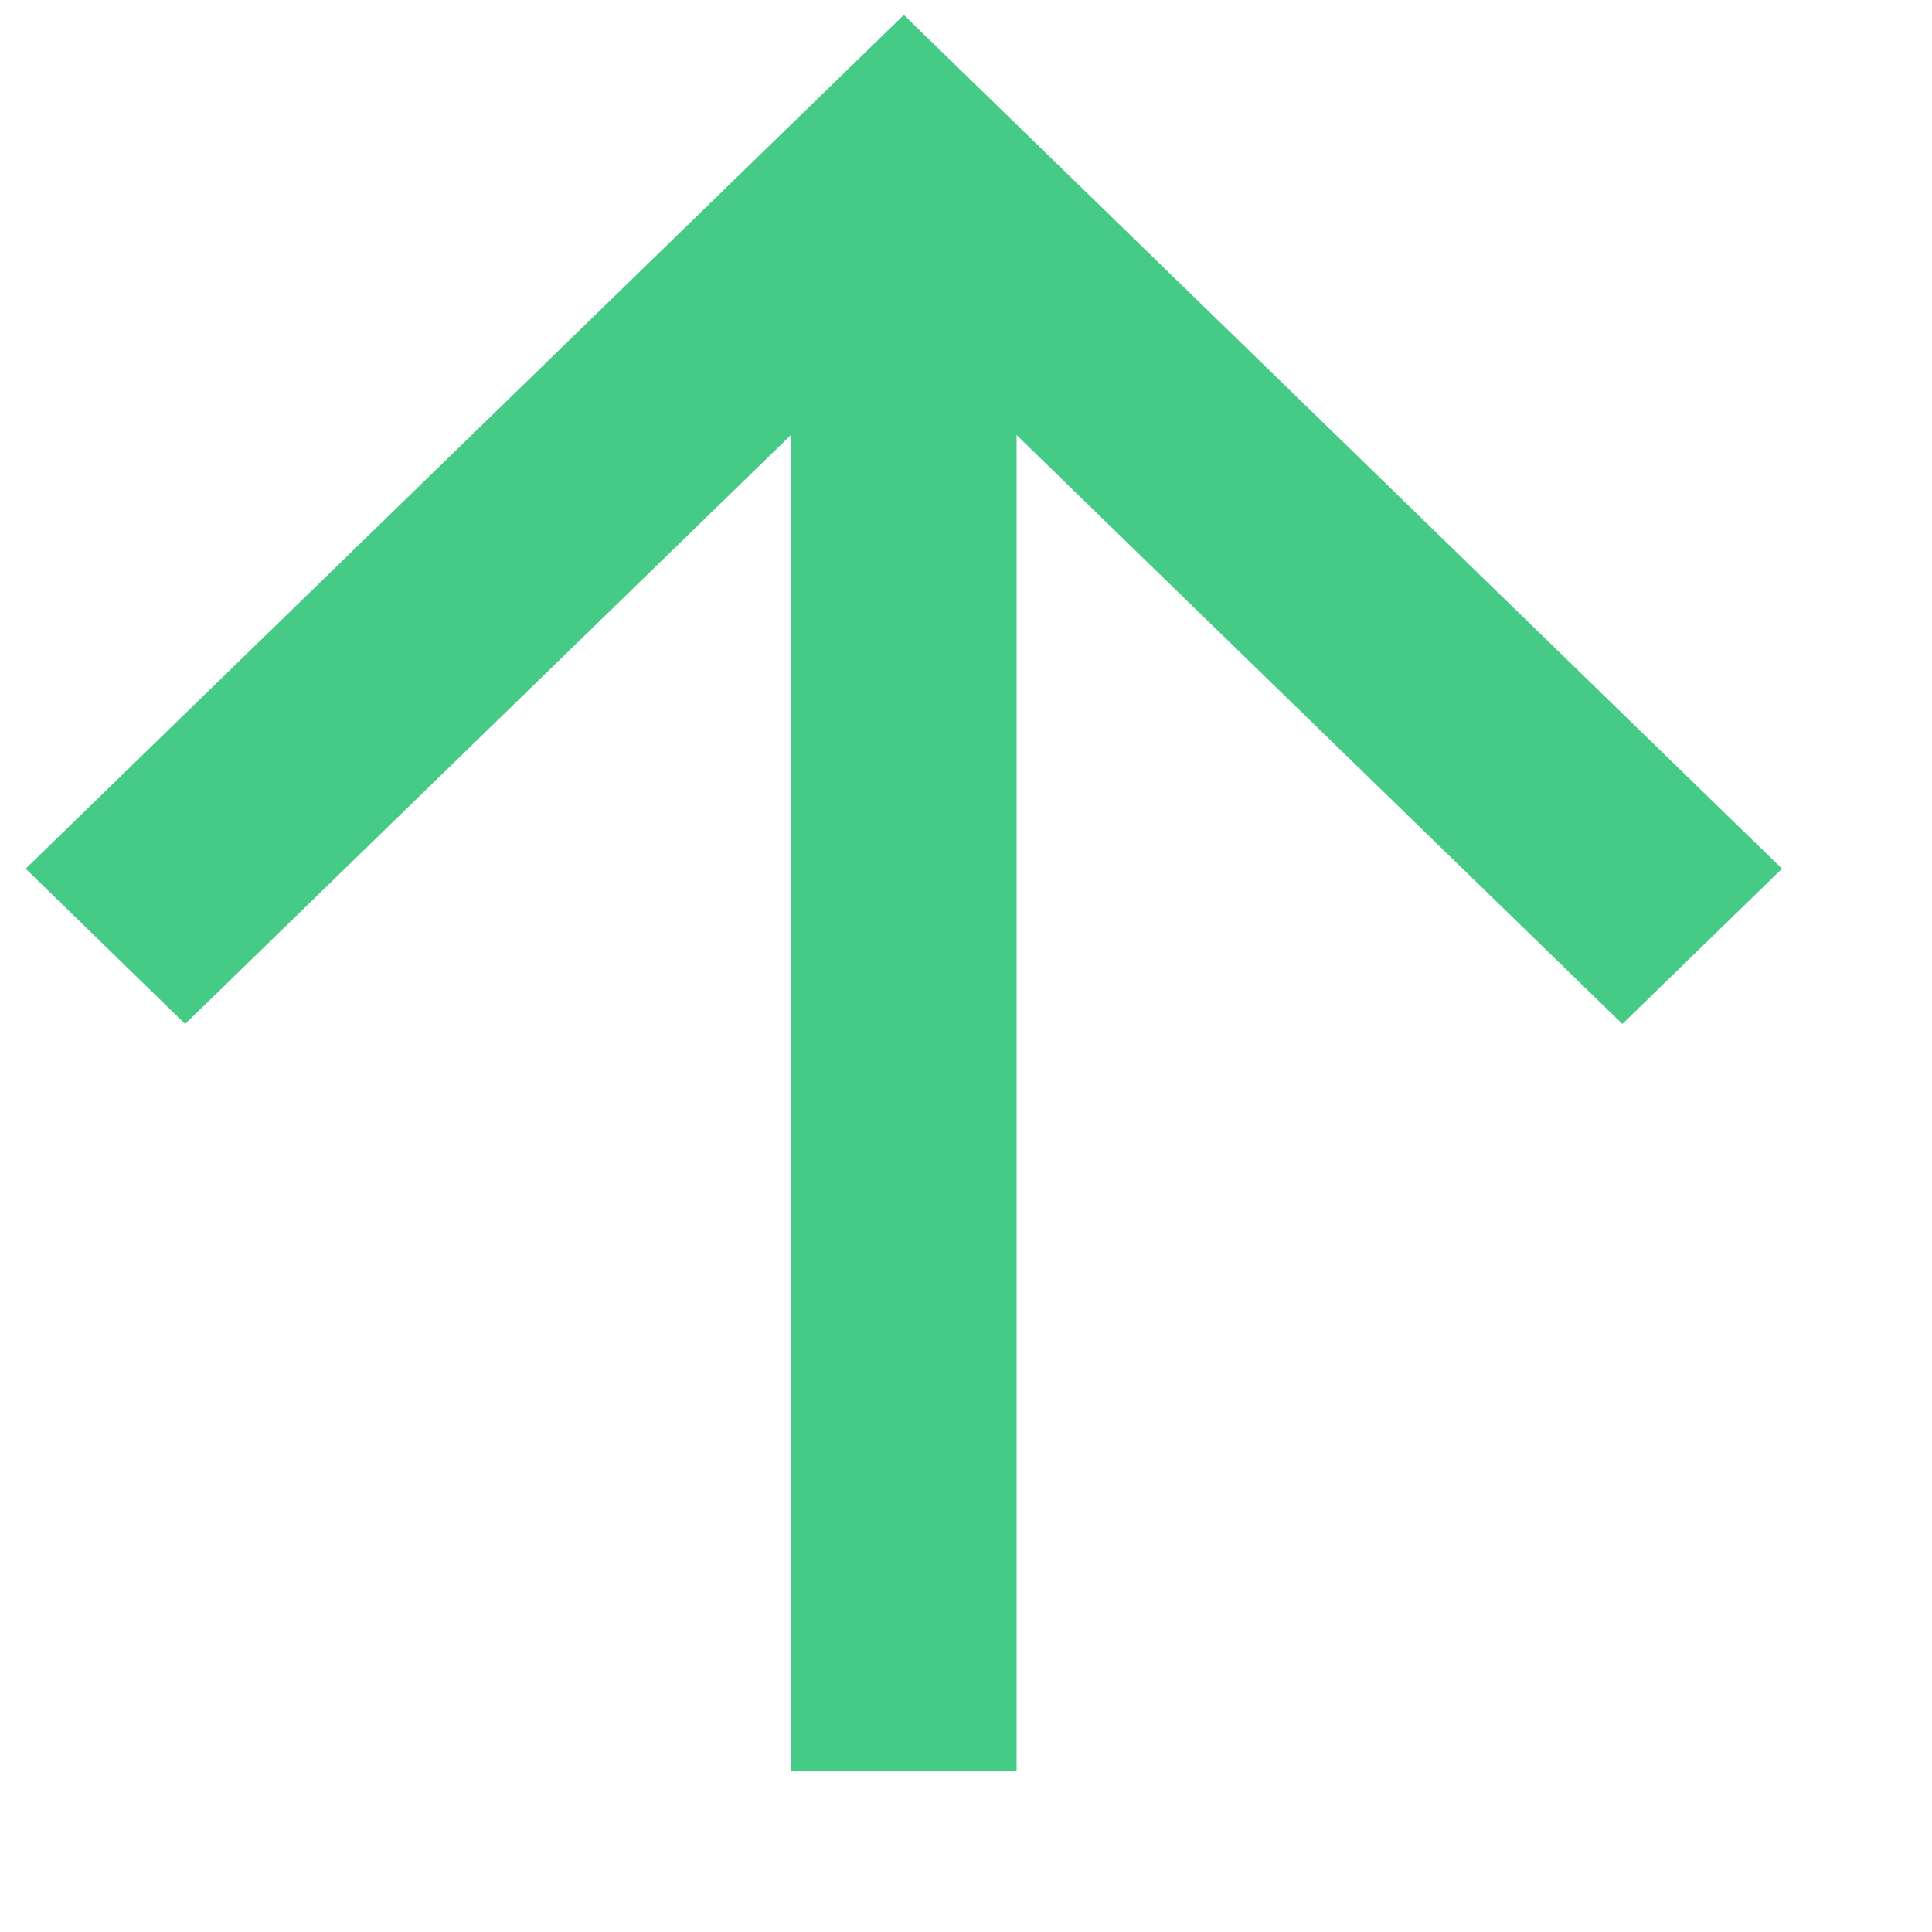 <svg width="11" height="11" viewBox="0 0 11 11" fill="none" xmlns="http://www.w3.org/2000/svg">
<path d="M4.503 2.477L1.054 5.83L0.146 4.946L5.146 0.085L10.146 4.946L9.237 5.83L5.788 2.477L5.788 10.085L4.503 10.085L4.503 2.477Z" fill="#45CB85"/>
</svg>
